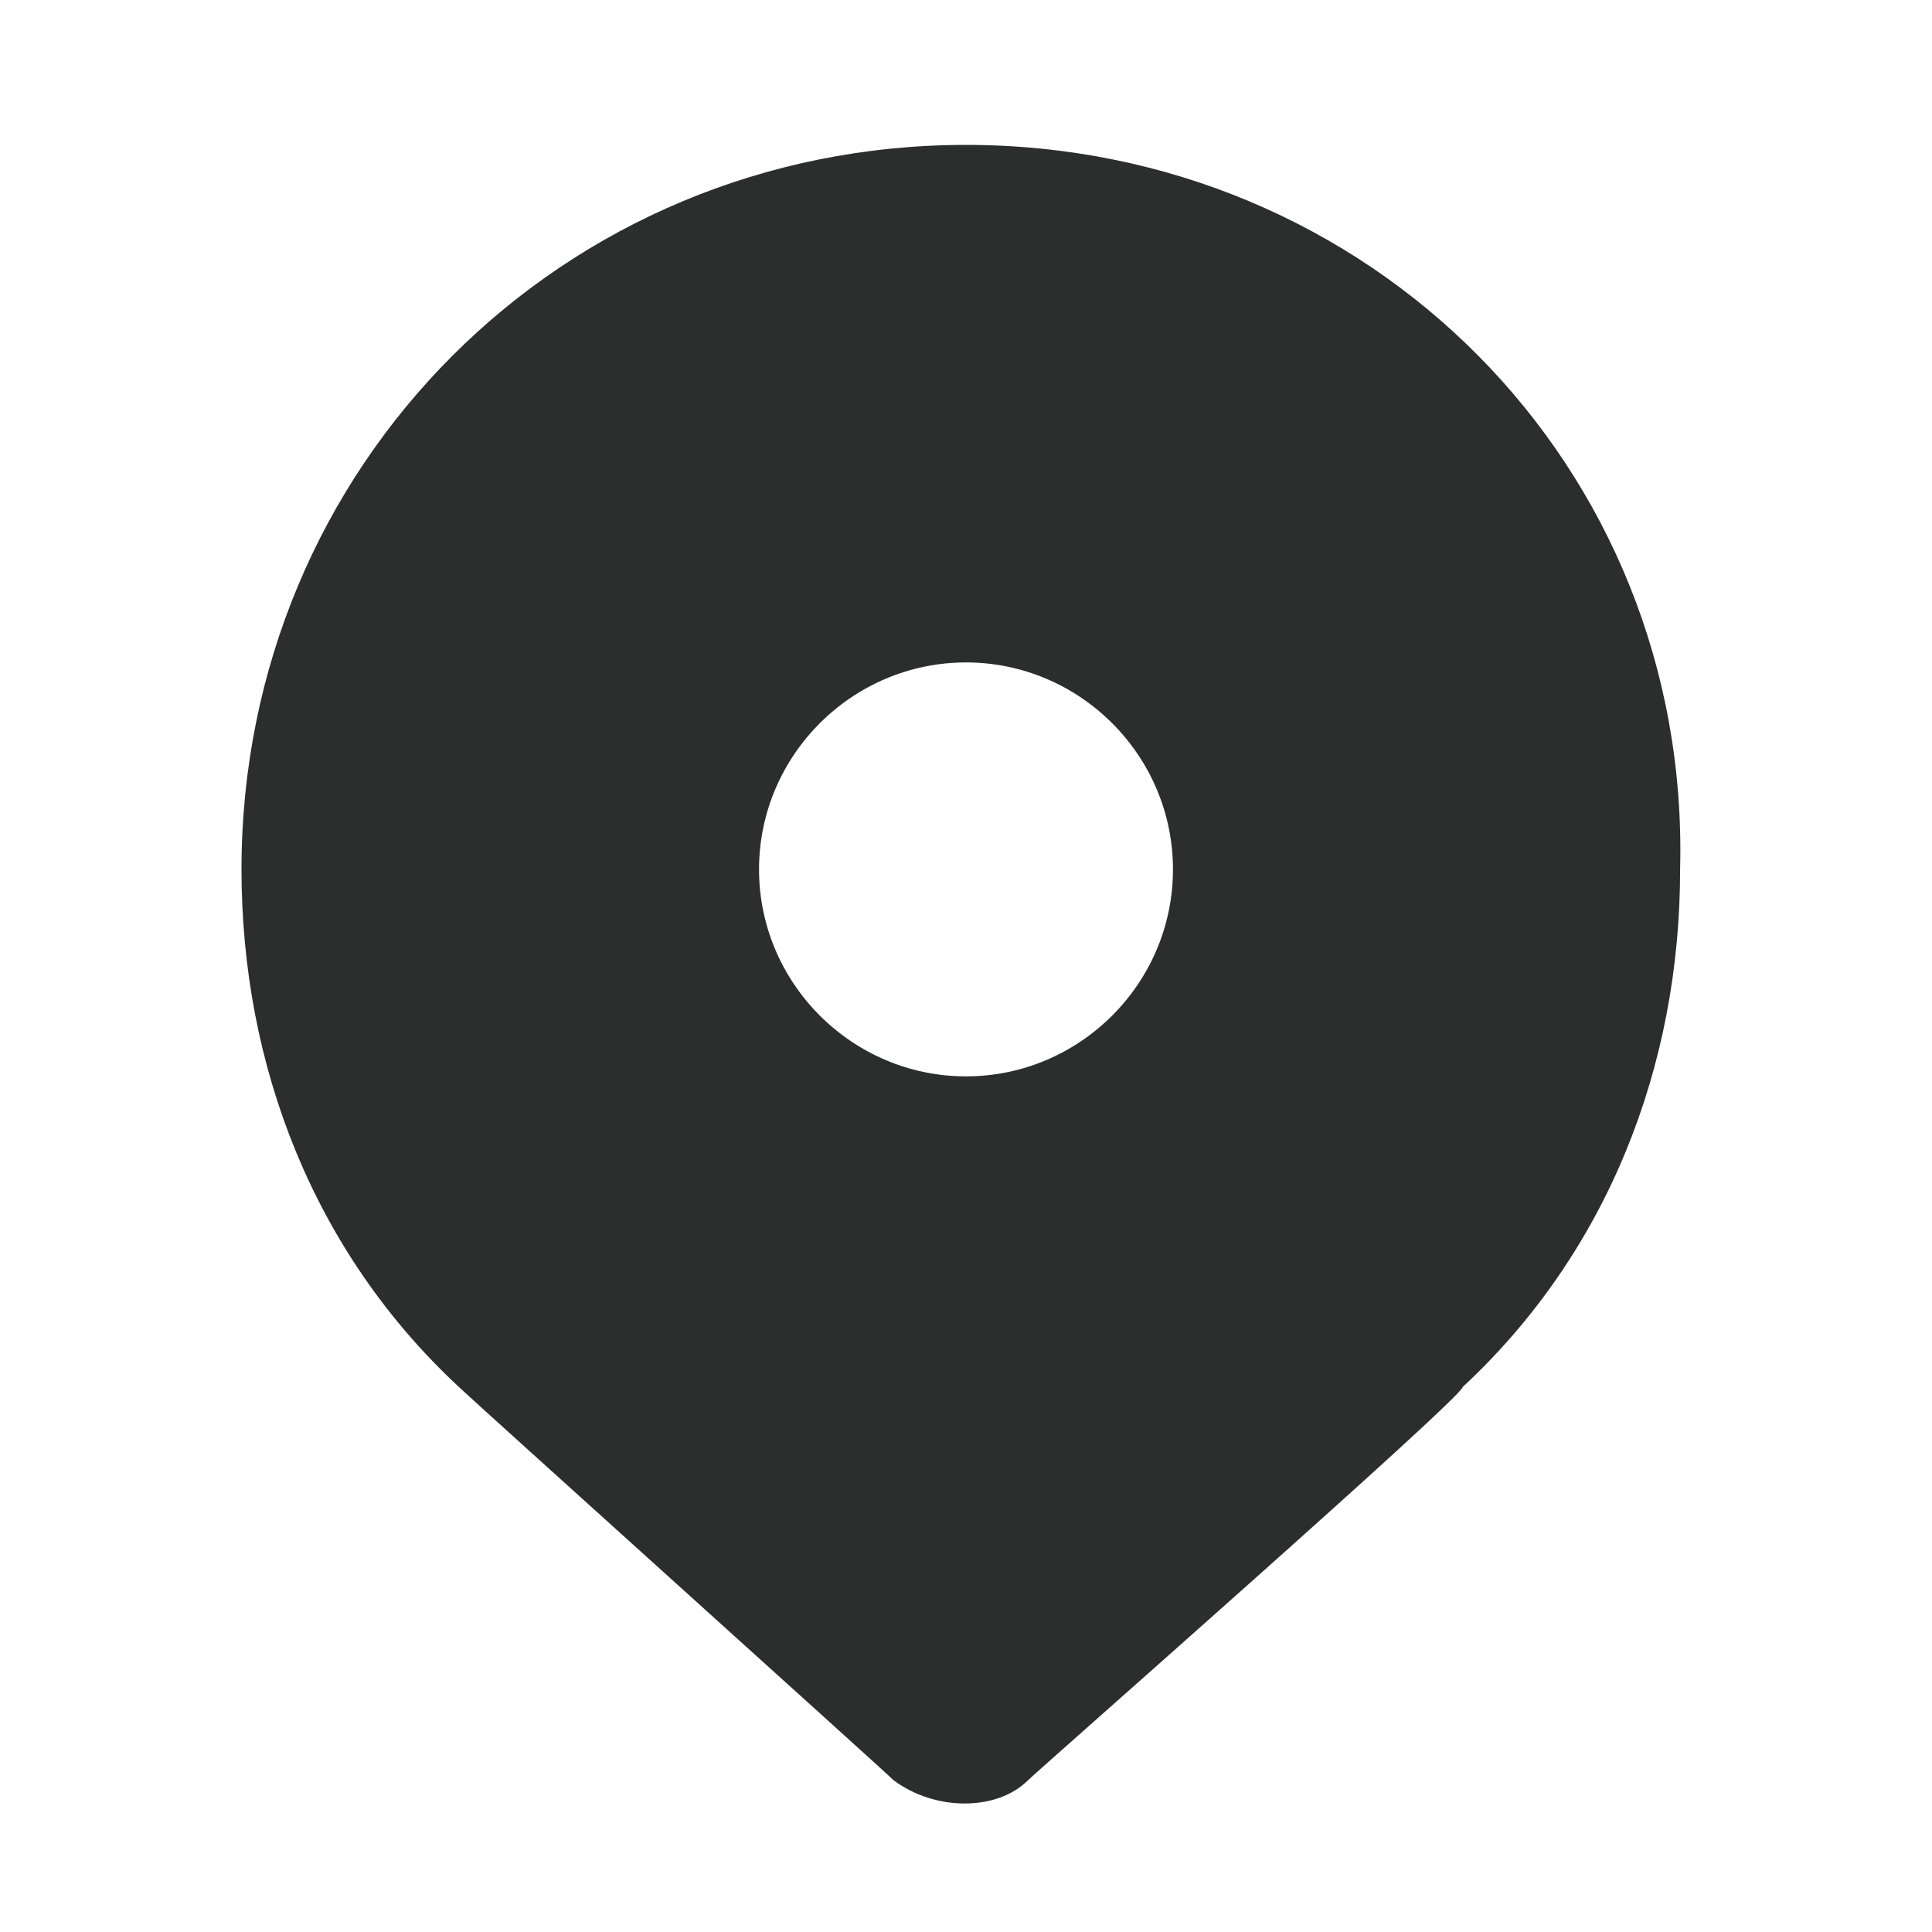 <?xml version="1.0" encoding="UTF-8"?>
<svg width="16px" height="16px" viewBox="0 0 16 16" version="1.1" xmlns="http://www.w3.org/2000/svg" xmlns:xlink="http://www.w3.org/1999/xlink">
    <title>Icons/16px/Location</title>
    <g id="Icons/16px/Location" stroke="none" stroke-width="1" fill="none" fill-rule="evenodd">
        <g id="pin-3" transform="translate(2, 1.2)" fill="#2C2E2E" fill-rule="nonzero">
            <path d="M6,0 C2.657,0 0,2.657 0,6 C0,7.629 0.6,9.171 1.8,10.286 C1.886,10.371 5.314,13.457 5.4,13.543 C5.743,13.8 6.257,13.8 6.514,13.543 C6.6,13.457 10.114,10.371 10.114,10.286 C11.314,9.171 11.914,7.629 11.914,6 C12,2.657 9.343,0 6,0 Z M6,7.714 C5.057,7.714 4.286,6.943 4.286,6 C4.286,5.057 5.057,4.286 6,4.286 C6.943,4.286 7.714,5.057 7.714,6 C7.714,6.943 6.943,7.714 6,7.714 Z" id="Shape"></path>
        </g>
    </g>
</svg>